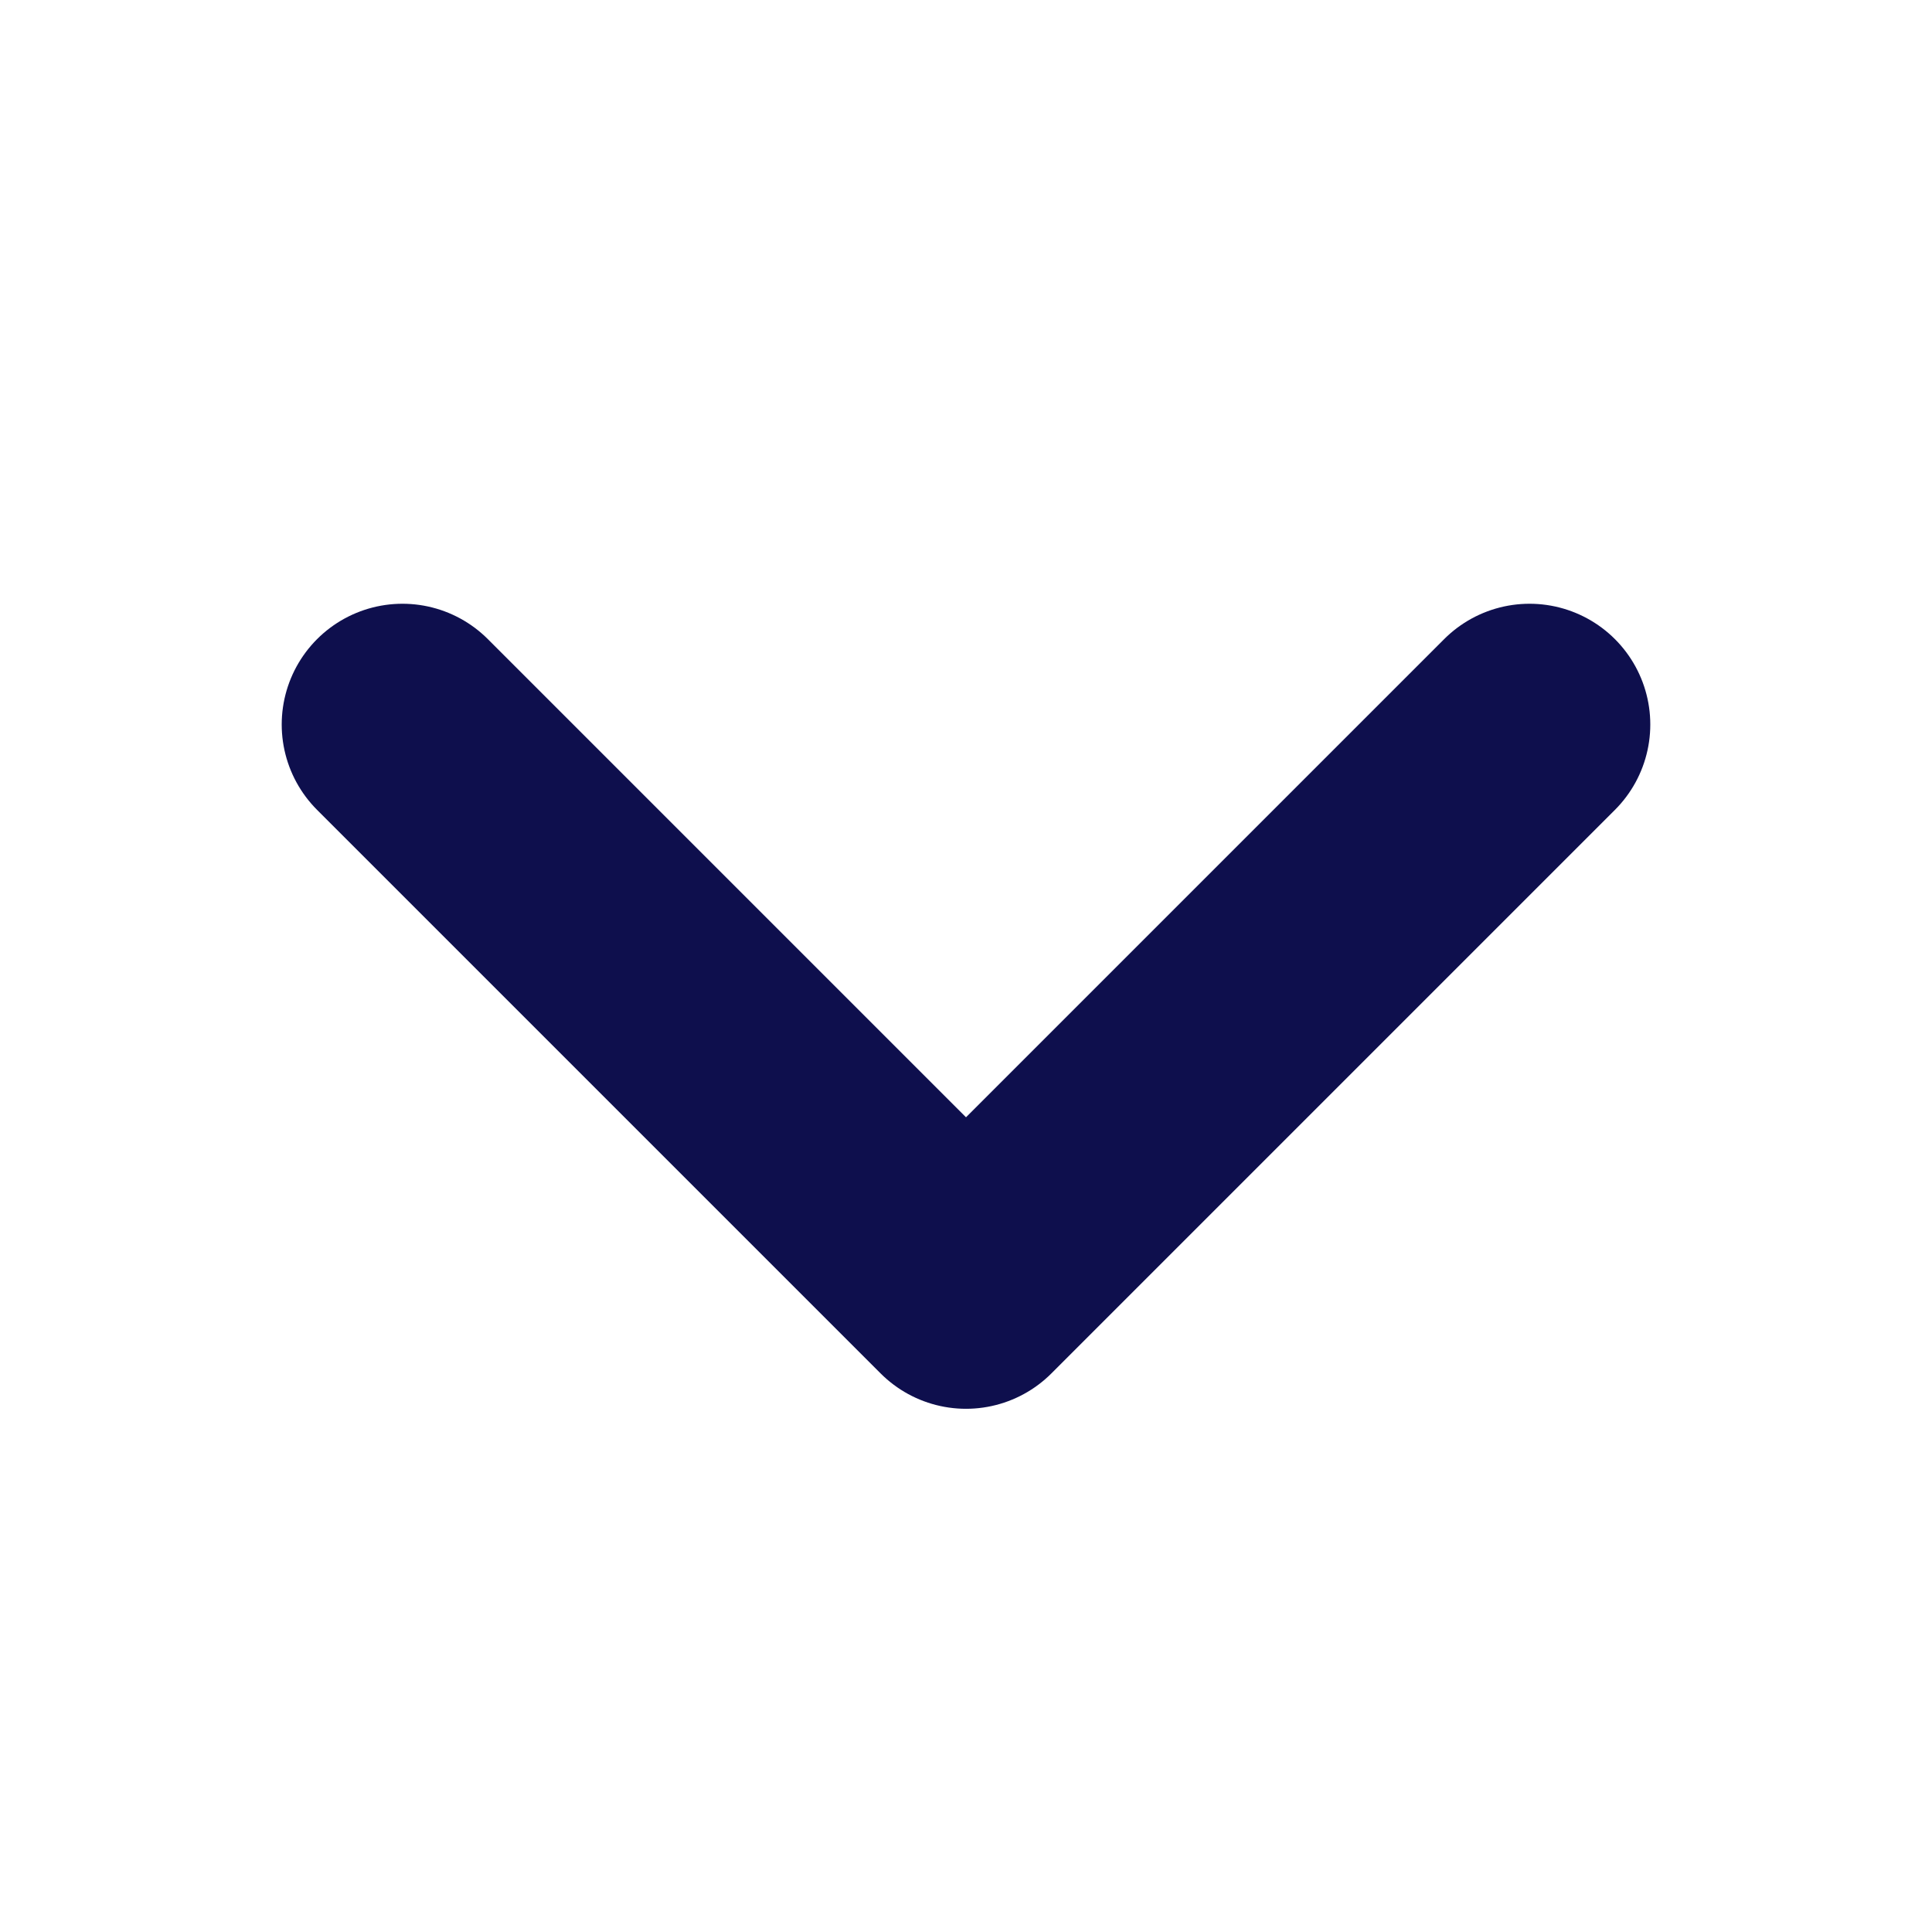 <svg width="16" height="16" viewBox="0 0 16 16" fill="none" xmlns="http://www.w3.org/2000/svg">
    <path d="M12.667 6L8 10.667L3.333 6" stroke="#0E0F4D" stroke-width="2" stroke-linecap="round" stroke-linejoin="round"/>
</svg>
